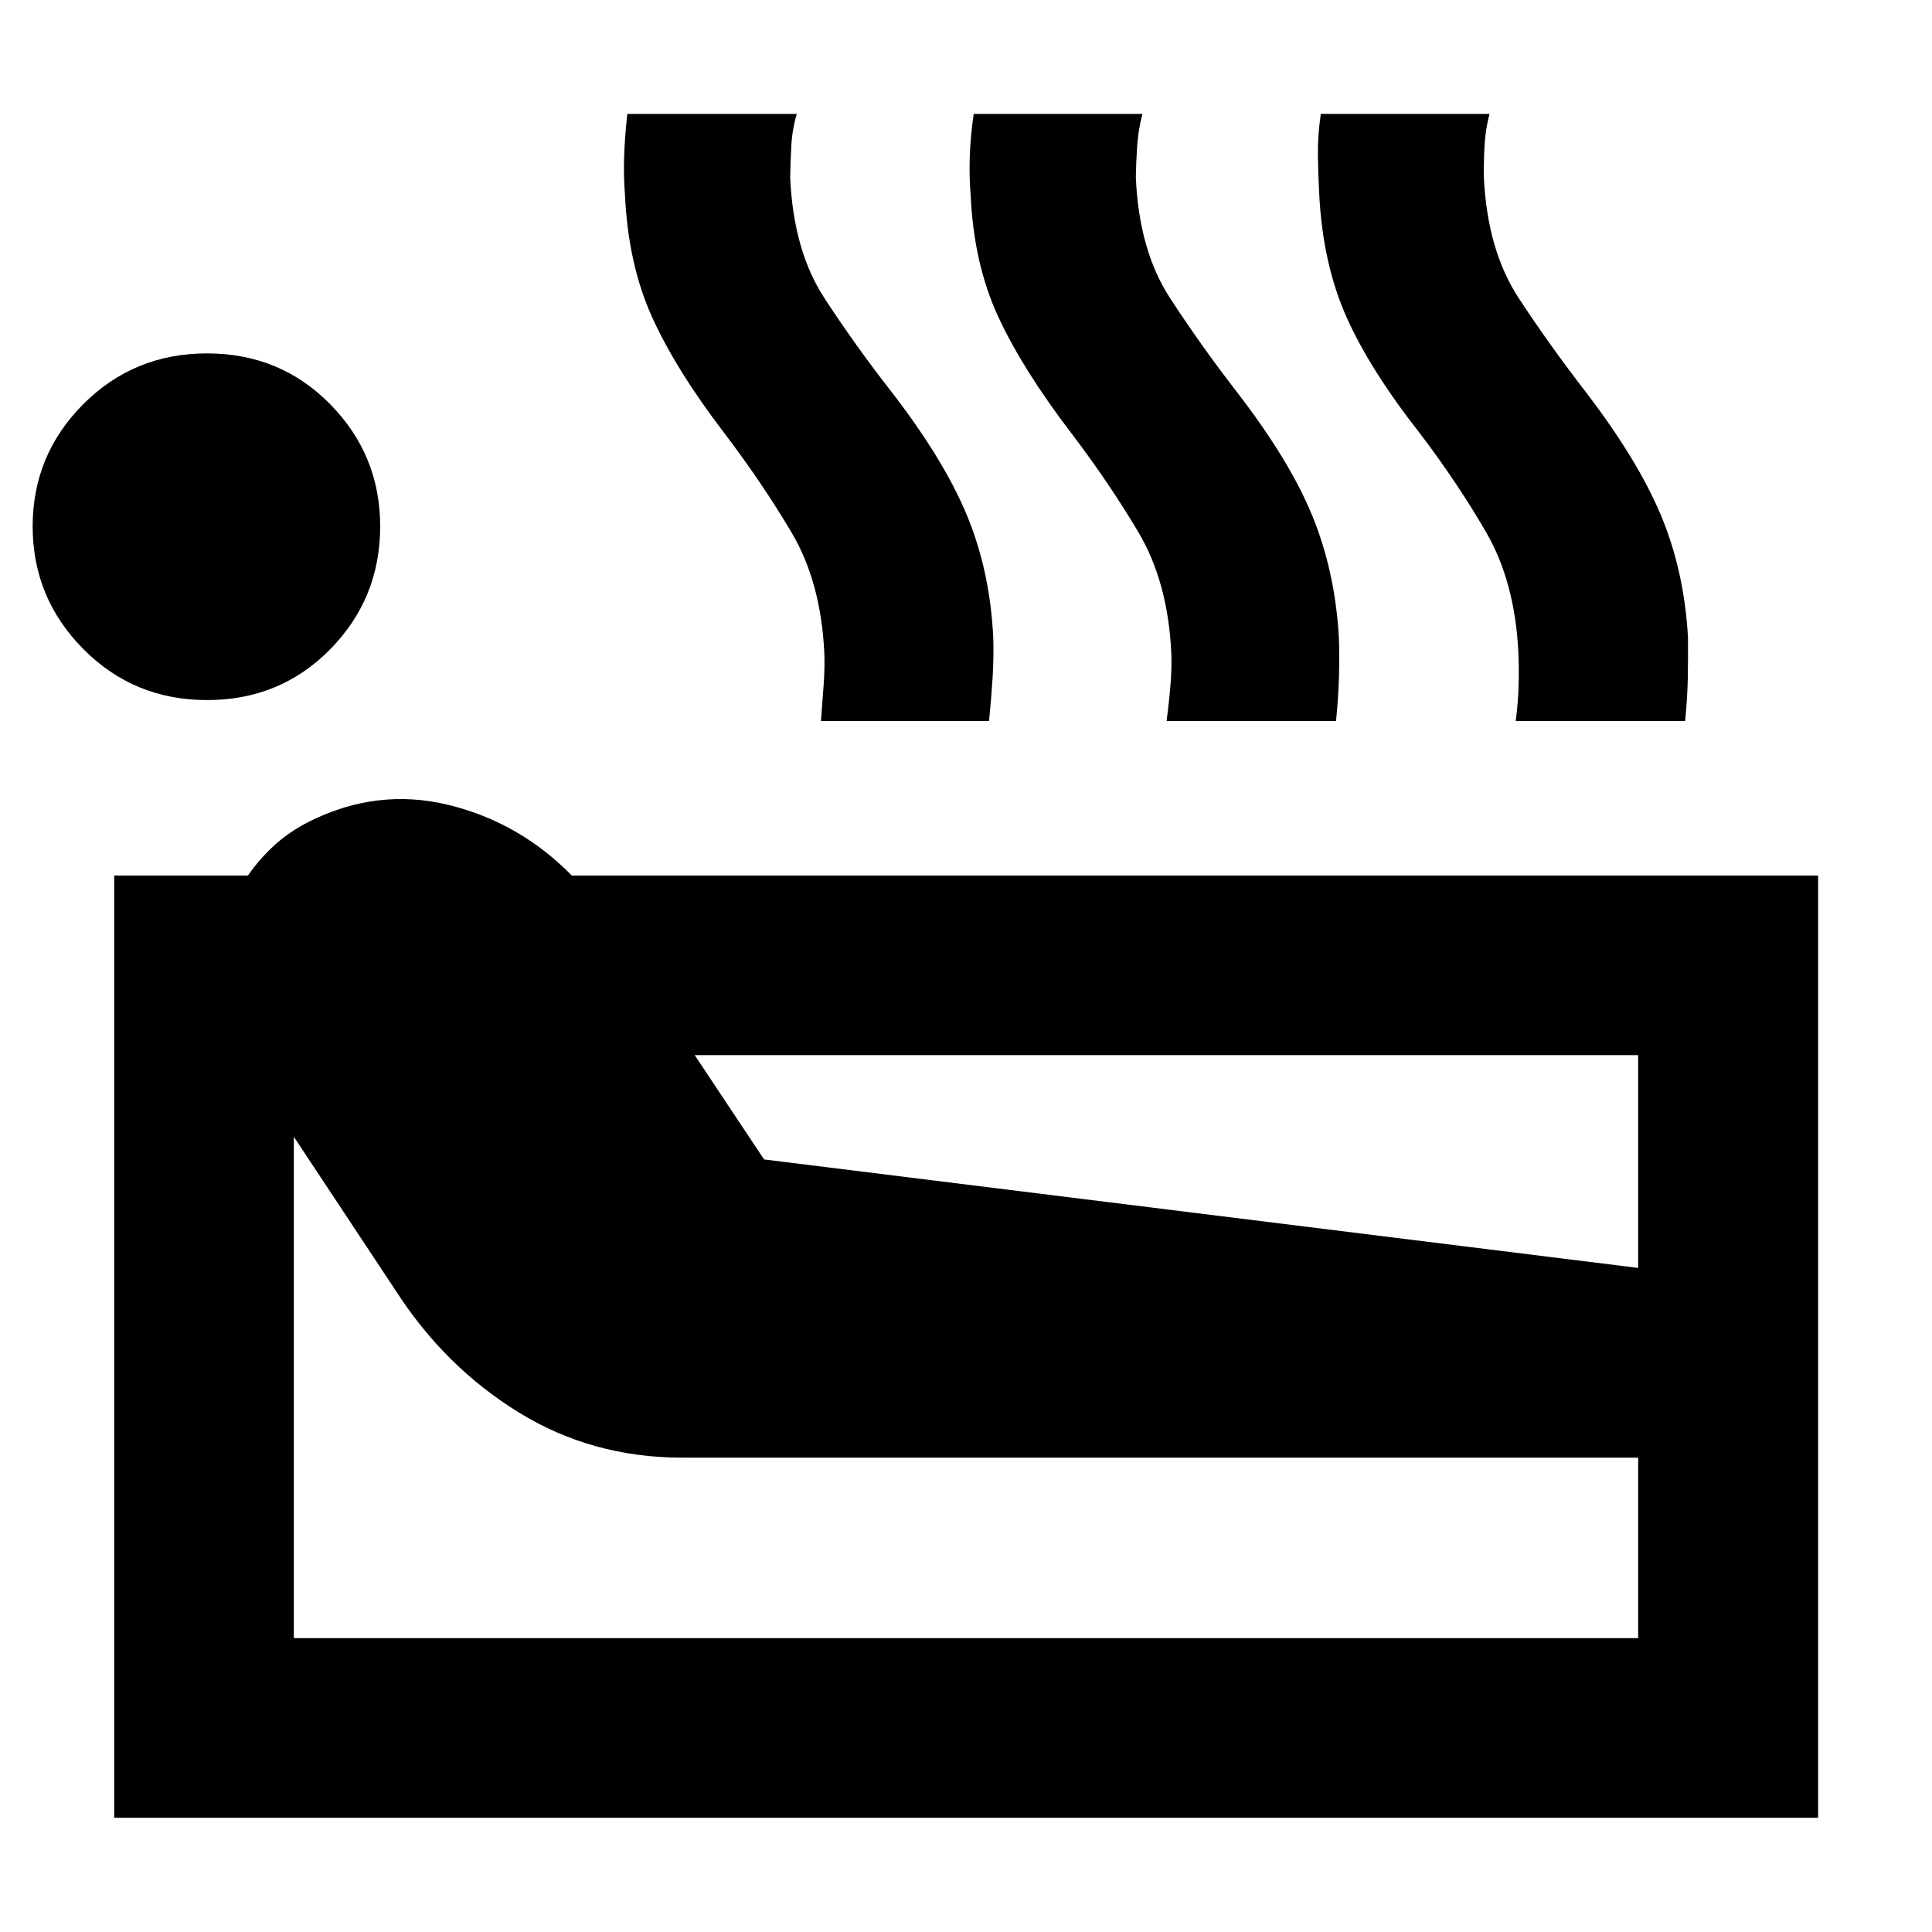 <svg xmlns="http://www.w3.org/2000/svg" height="40" viewBox="0 -960 960 960" width="40"><path d="M56.75-56.75v-468.21h66.46q5.66-8.18 13.09-14.99 7.42-6.8 17.44-11.88 33.78-16.81 69.07-8.22 35.28 8.59 61.32 35.09h619.28v468.21H56.75Zm46.14-555.39q-36.39 0-61.53-25.39-25.13-25.39-25.13-60.9 0-35.53 25.16-60.75t61.5-25.22q36.33 0 61.18 25.26 24.84 25.25 24.84 60.69 0 35.8-24.82 61.05-24.82 25.26-61.2 25.26Zm43.12 466.13h667.98v-89.69H339q-44.8 0-81.31-22.52-36.5-22.52-60.76-60.01l-50.92-76.92v249.14Zm233.66-237.87 434.32 53.9V-435.7H345.2l34.47 51.82Zm28.26-217.86q.77-9.71 1.37-18.4.61-8.7.27-16.01-1.76-34.82-16.25-59.26-14.49-24.45-33.25-49.16-24.25-31.73-36.1-57.97-11.84-26.25-13.4-60.39-.77-9.3-.43-19.39t1.57-21.09h84.21q-2.28 7.76-2.72 15.83-.43 8.07-.56 15.69 1.56 36.32 17.01 60.03 15.45 23.71 33.28 46.48 26.09 33.82 37.53 61.42 11.44 27.6 13.07 60.57.33 9.53-.29 19.81-.63 10.28-1.79 21.84h-83.52Zm171.74 0q1.29-9.71 1.97-18.4.68-8.7.35-16.01-1.77-34.82-16.25-59.26-14.49-24.45-33.26-49.16-24.25-31.73-36.43-57.97-12.17-26.25-13.73-60.39-.78-9.3-.44-19.39t1.95-21.09h83.84q-2.05 7.76-2.6 15.83-.56 8.07-.68 15.69 1.55 36.32 17 60.03 15.46 23.71 33.1 46.5 26.12 33.8 37.48 61.4 11.37 27.6 13.31 60.57.33 9.53.04 19.81-.3 10.28-1.45 21.84h-84.2Zm173.48 0q1.28-9.71 1.46-18.39.18-8.67-.15-15.96-1.76-34.77-15.92-59.27t-32.92-49.21q-24.92-31.73-36.59-57.97-11.68-26.25-13.48-60.39-.53-9.3-.69-19.39-.16-10.09 1.44-21.09h83.84q-2.05 7.76-2.48 15.83-.44 8.07-.34 15.69 1.76 36.32 17.33 60.03 15.57 23.71 33.22 46.5 25.88 33.8 37.44 61.4 11.56 27.6 13.44 60.57.09 9.53-.08 19.81-.18 10.28-1.33 21.84h-84.19Z"/></svg>